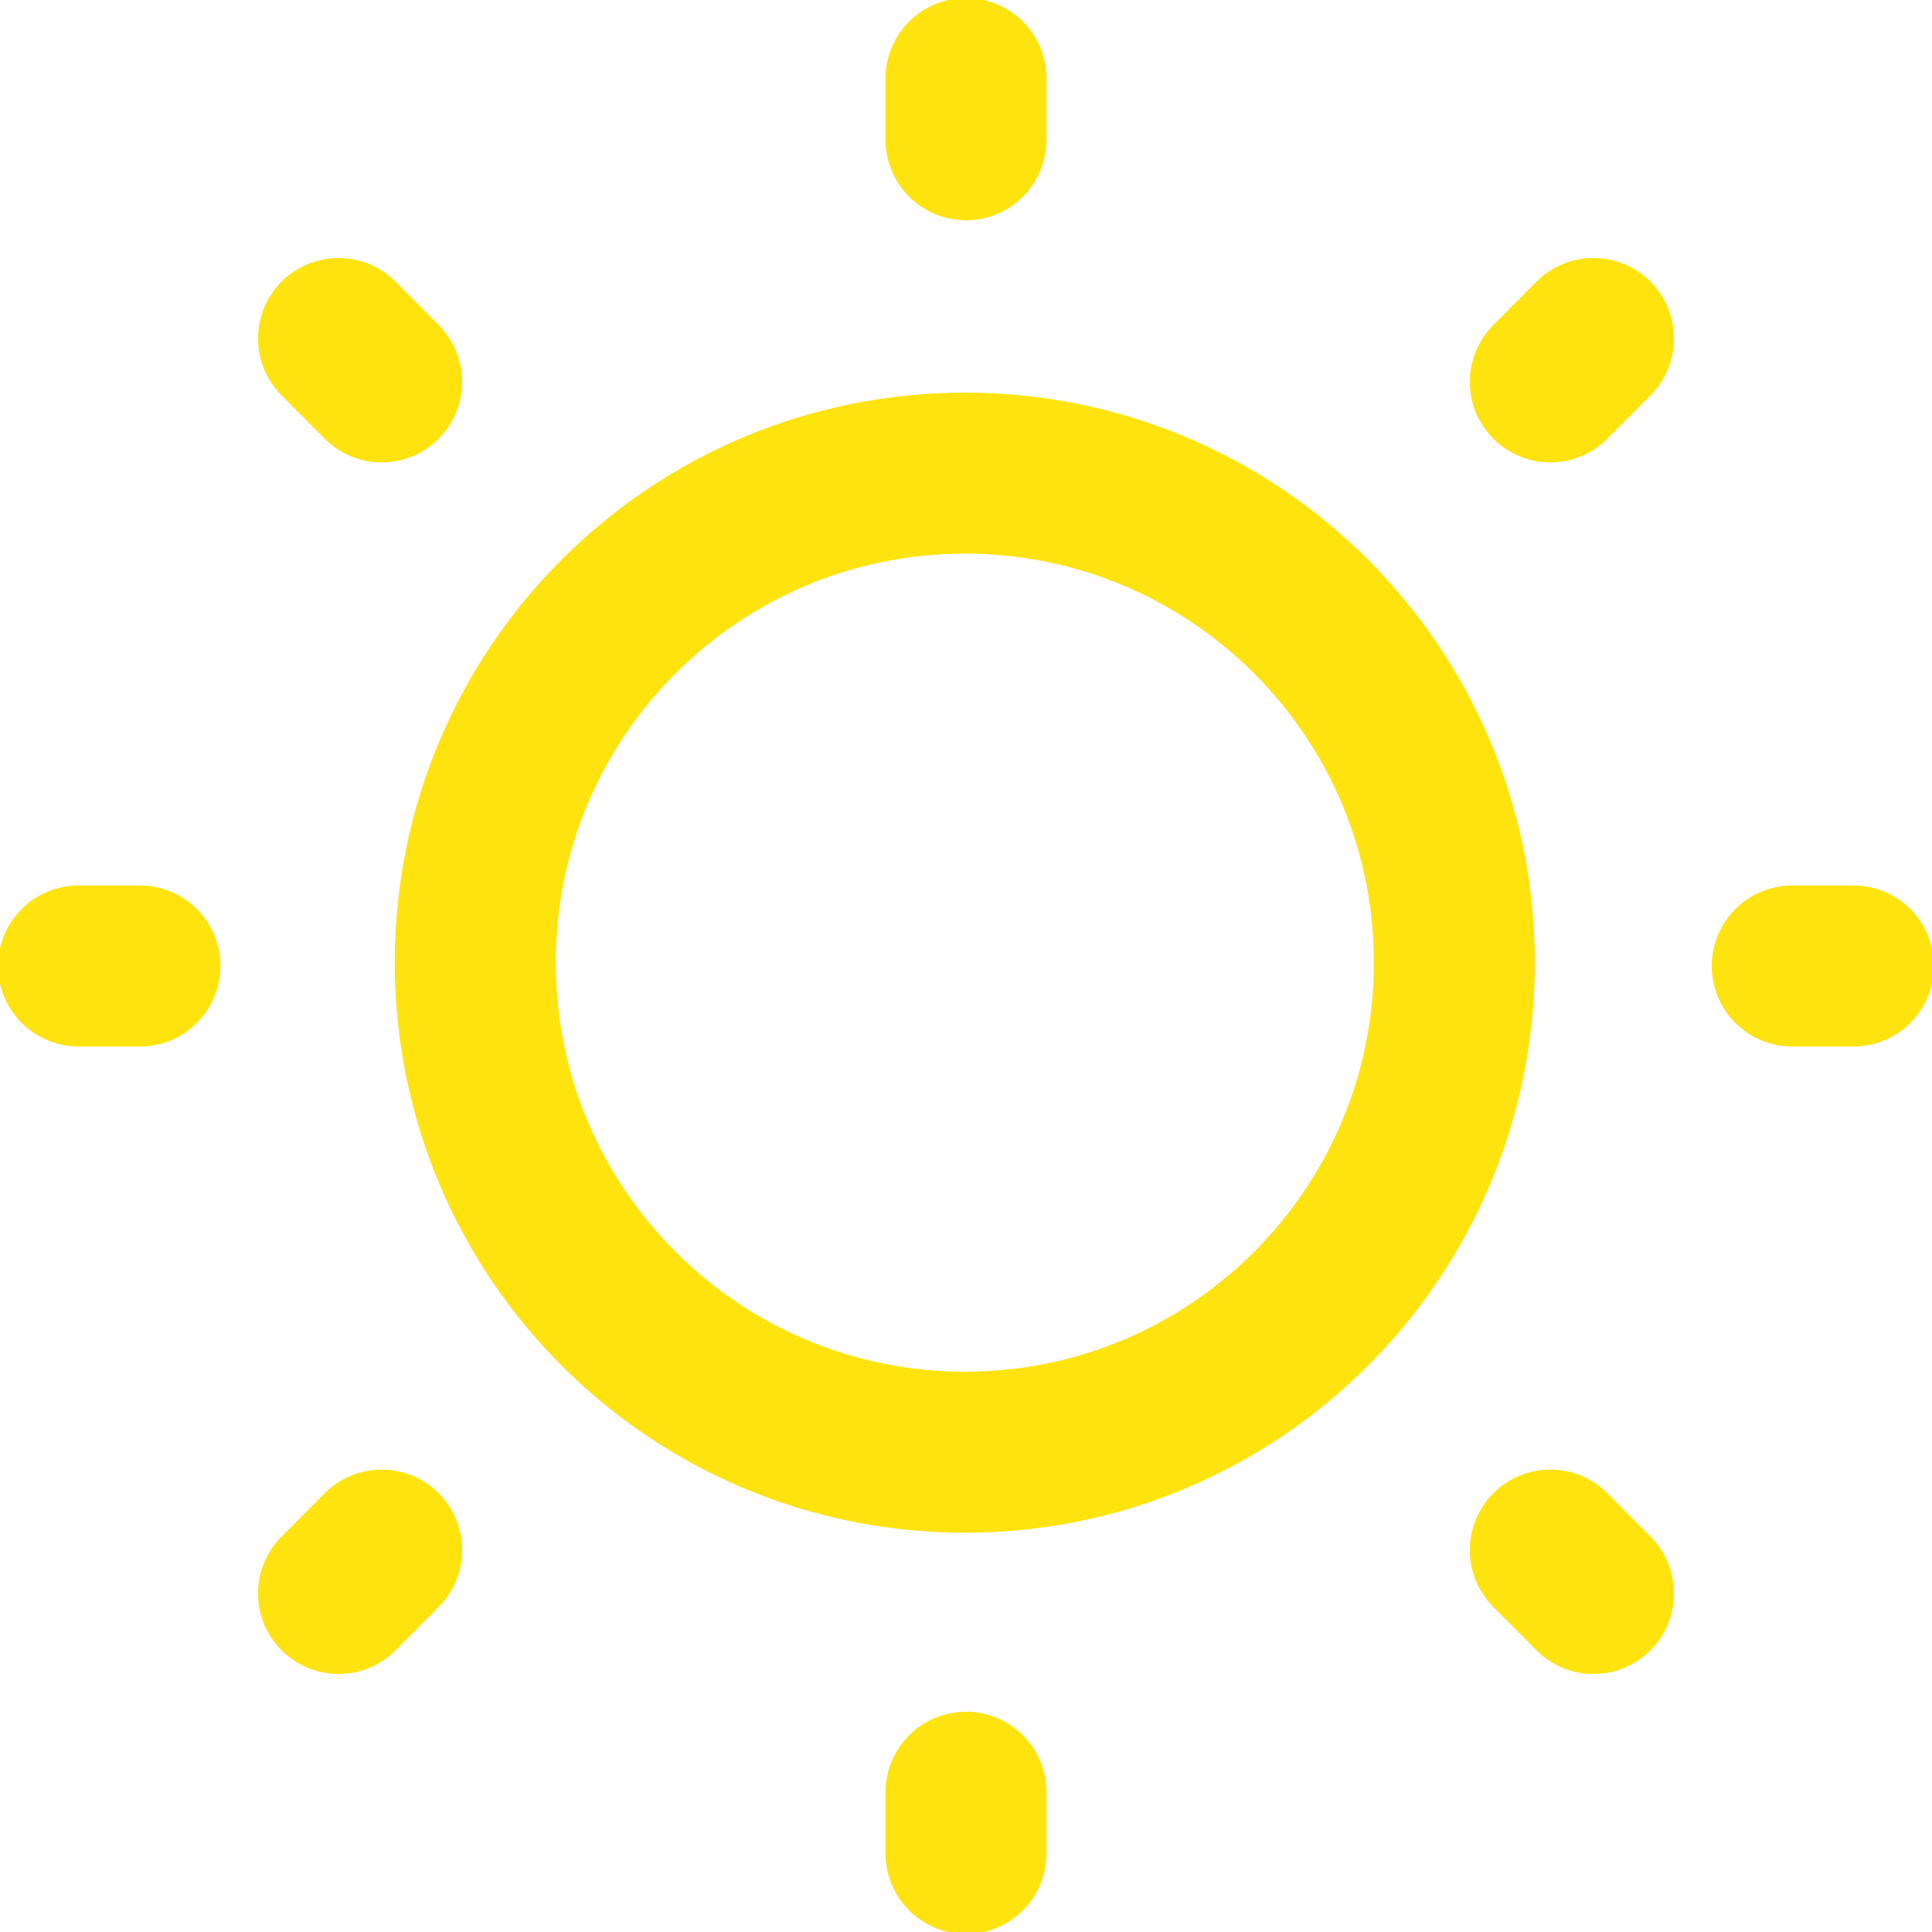 <svg width="9" height="9" viewBox="0 0 9 9" fill="none" xmlns="http://www.w3.org/2000/svg">
<path d="M4.5 0.651V0.366M4.5 8.634V8.349M8.349 4.5H8.634M0.366 4.5H0.652M7.222 1.779L7.423 1.577M1.577 7.423L1.778 7.221M7.222 7.221L7.423 7.423M1.577 1.577L1.778 1.779M6.775 4.484C6.775 5.744 5.754 6.765 4.495 6.765C3.235 6.765 2.214 5.744 2.214 4.484C2.214 3.225 3.235 2.204 4.495 2.204C5.754 2.204 6.775 3.225 6.775 4.484Z" stroke="#FFE30E" stroke-width="0.75" stroke-linecap="round"/>
</svg>
